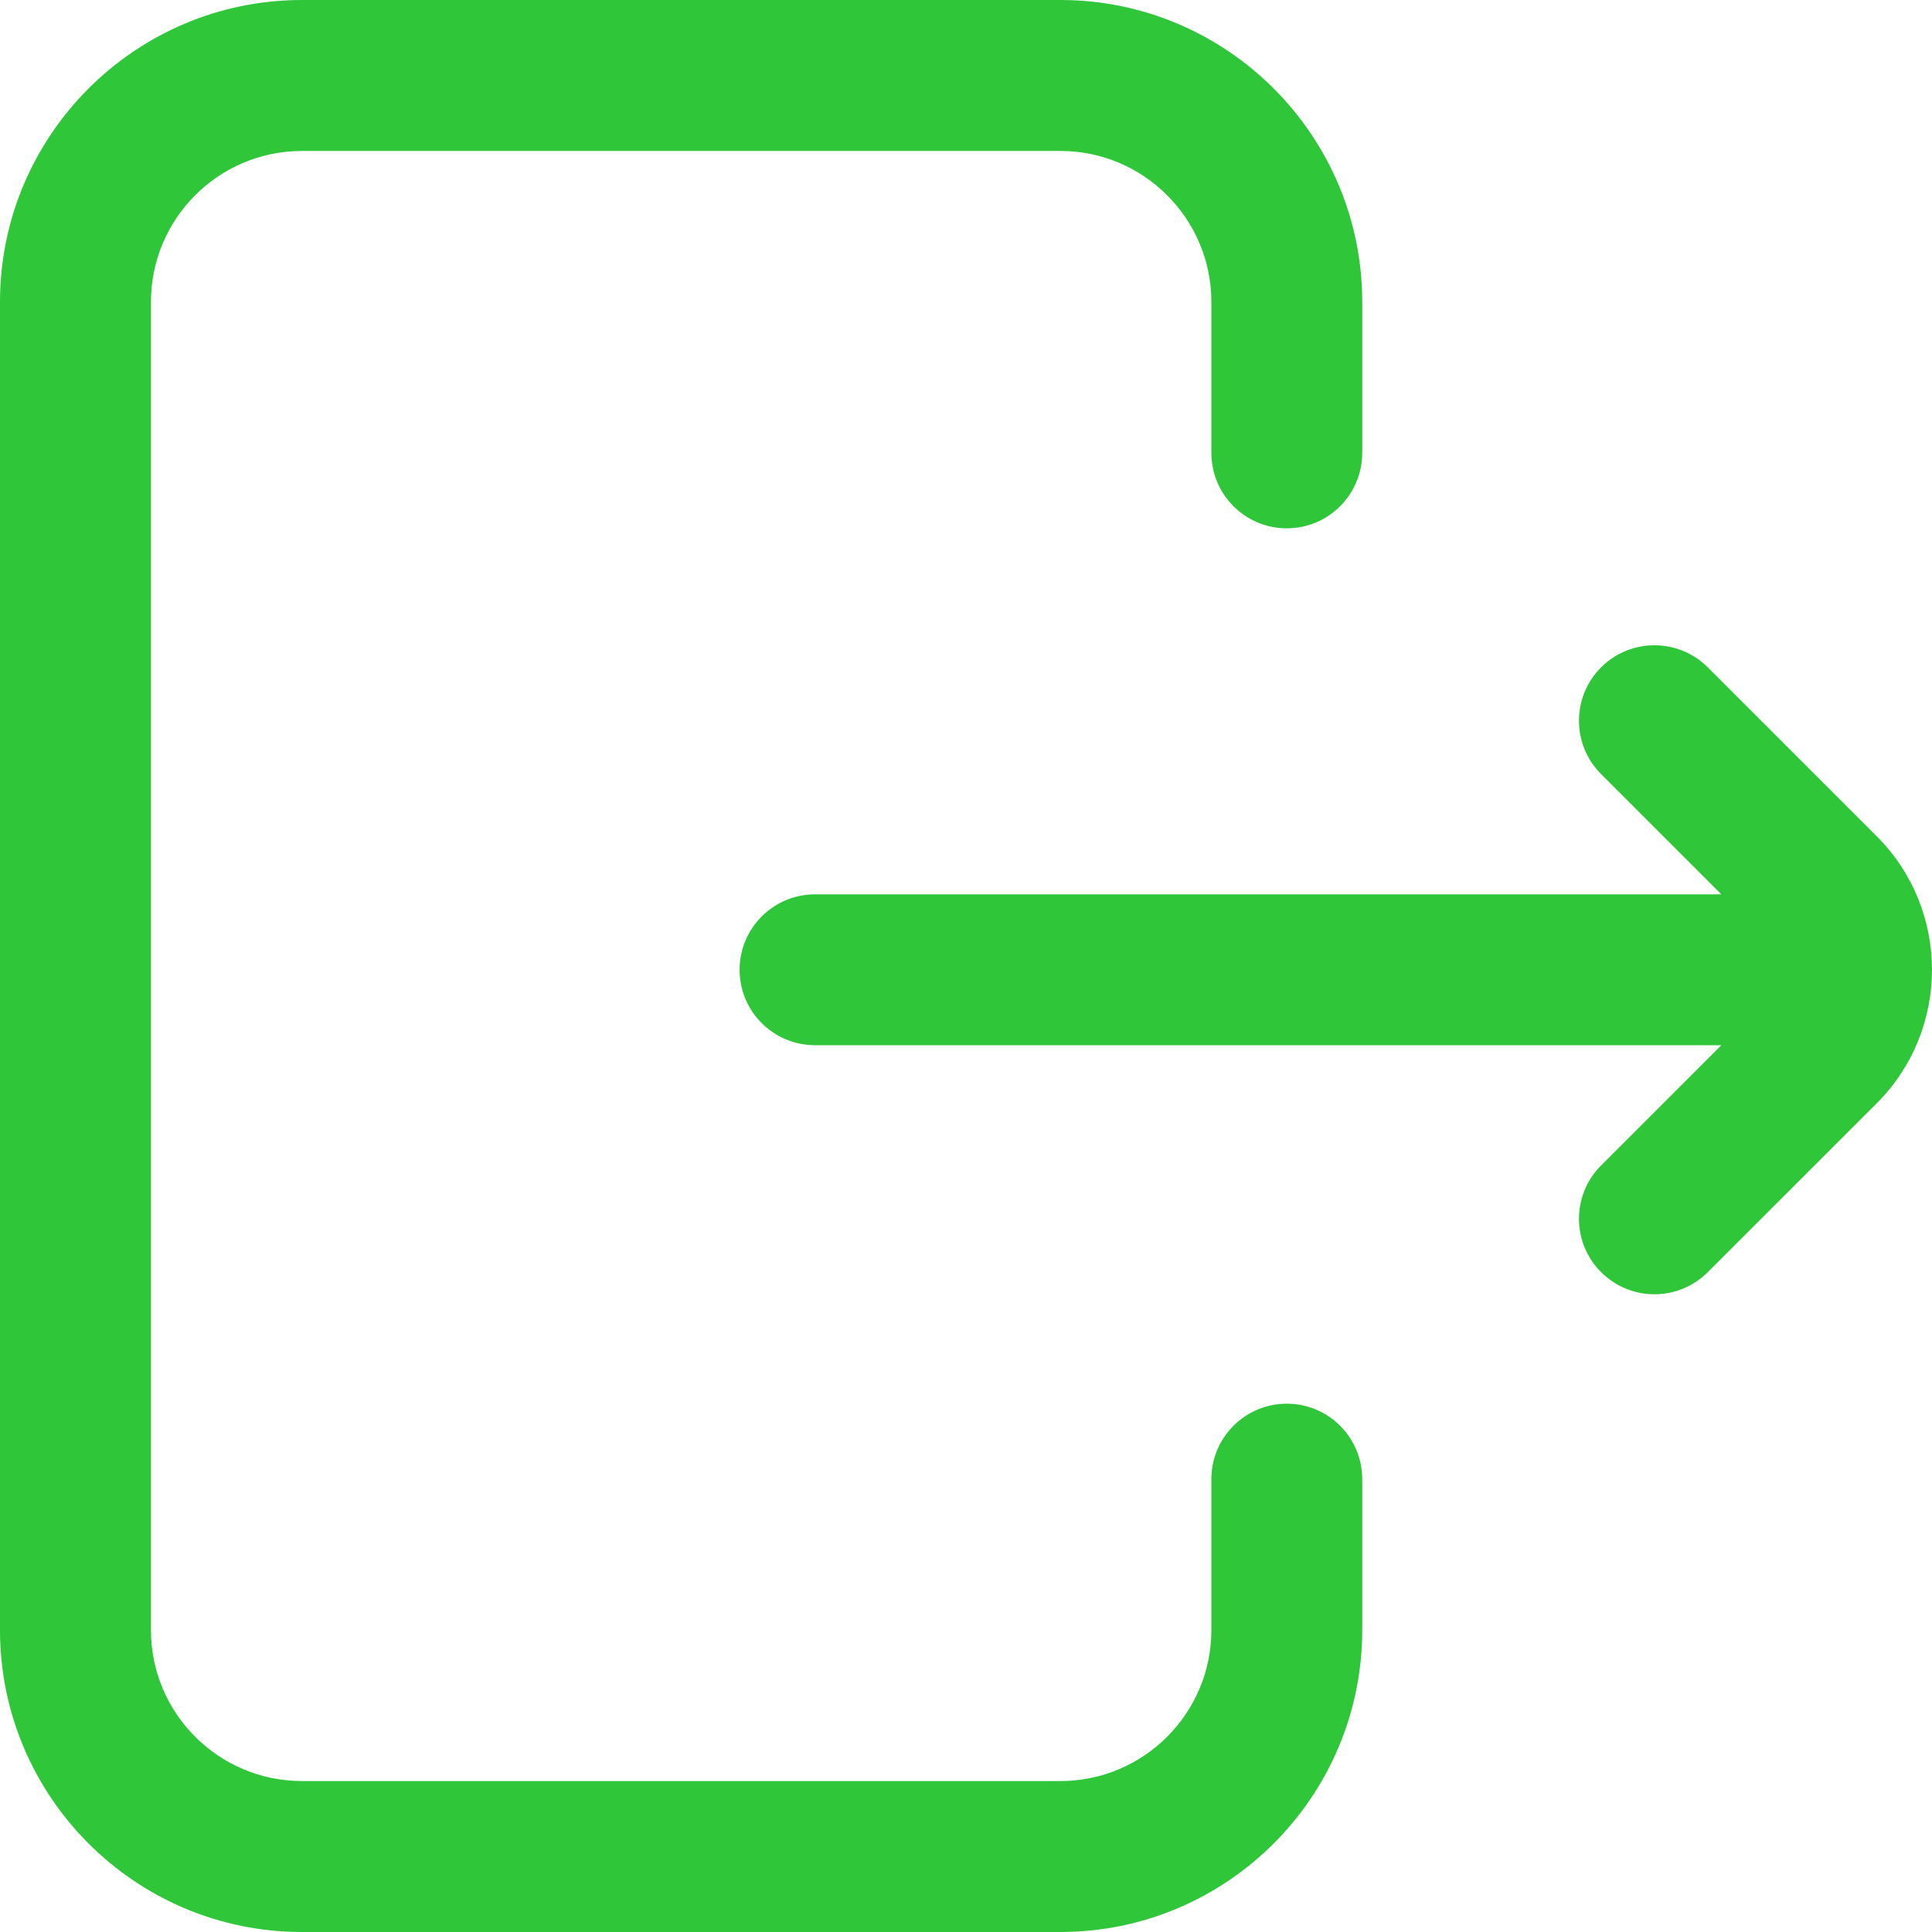 <svg width="22" height="22" viewBox="0 0 22 22" fill="none" xmlns="http://www.w3.org/2000/svg">
<path d="M15.512 16.844V18.562C15.512 20.458 13.97 22 12.075 22H3.438C1.542 22 0 20.458 0 18.562V3.438C0 1.542 1.542 0 3.438 0H12.075C13.97 0 15.512 1.542 15.512 3.438V5.156C15.512 5.631 15.128 6.016 14.653 6.016C14.178 6.016 13.794 5.631 13.794 5.156V3.438C13.794 2.49 13.023 1.719 12.075 1.719H3.438C2.49 1.719 1.719 2.49 1.719 3.438V18.562C1.719 19.51 2.49 20.281 3.438 20.281H12.075C13.023 20.281 13.794 19.51 13.794 18.562V16.844C13.794 16.369 14.178 15.984 14.653 15.984C15.128 15.984 15.512 16.369 15.512 16.844ZM21.372 9.524L19.447 7.599C19.111 7.264 18.567 7.264 18.232 7.599C17.896 7.935 17.896 8.479 18.232 8.815L19.601 10.184H9.282C8.807 10.184 8.422 10.568 8.422 11.043C8.422 11.518 8.807 11.902 9.282 11.902H19.601L18.232 13.271C17.896 13.607 17.896 14.151 18.232 14.486C18.4 14.654 18.619 14.738 18.839 14.738C19.059 14.738 19.279 14.654 19.447 14.486L21.372 12.562C22.209 11.724 22.209 10.361 21.372 9.524Z" fill="#2FC639"/>
</svg>
